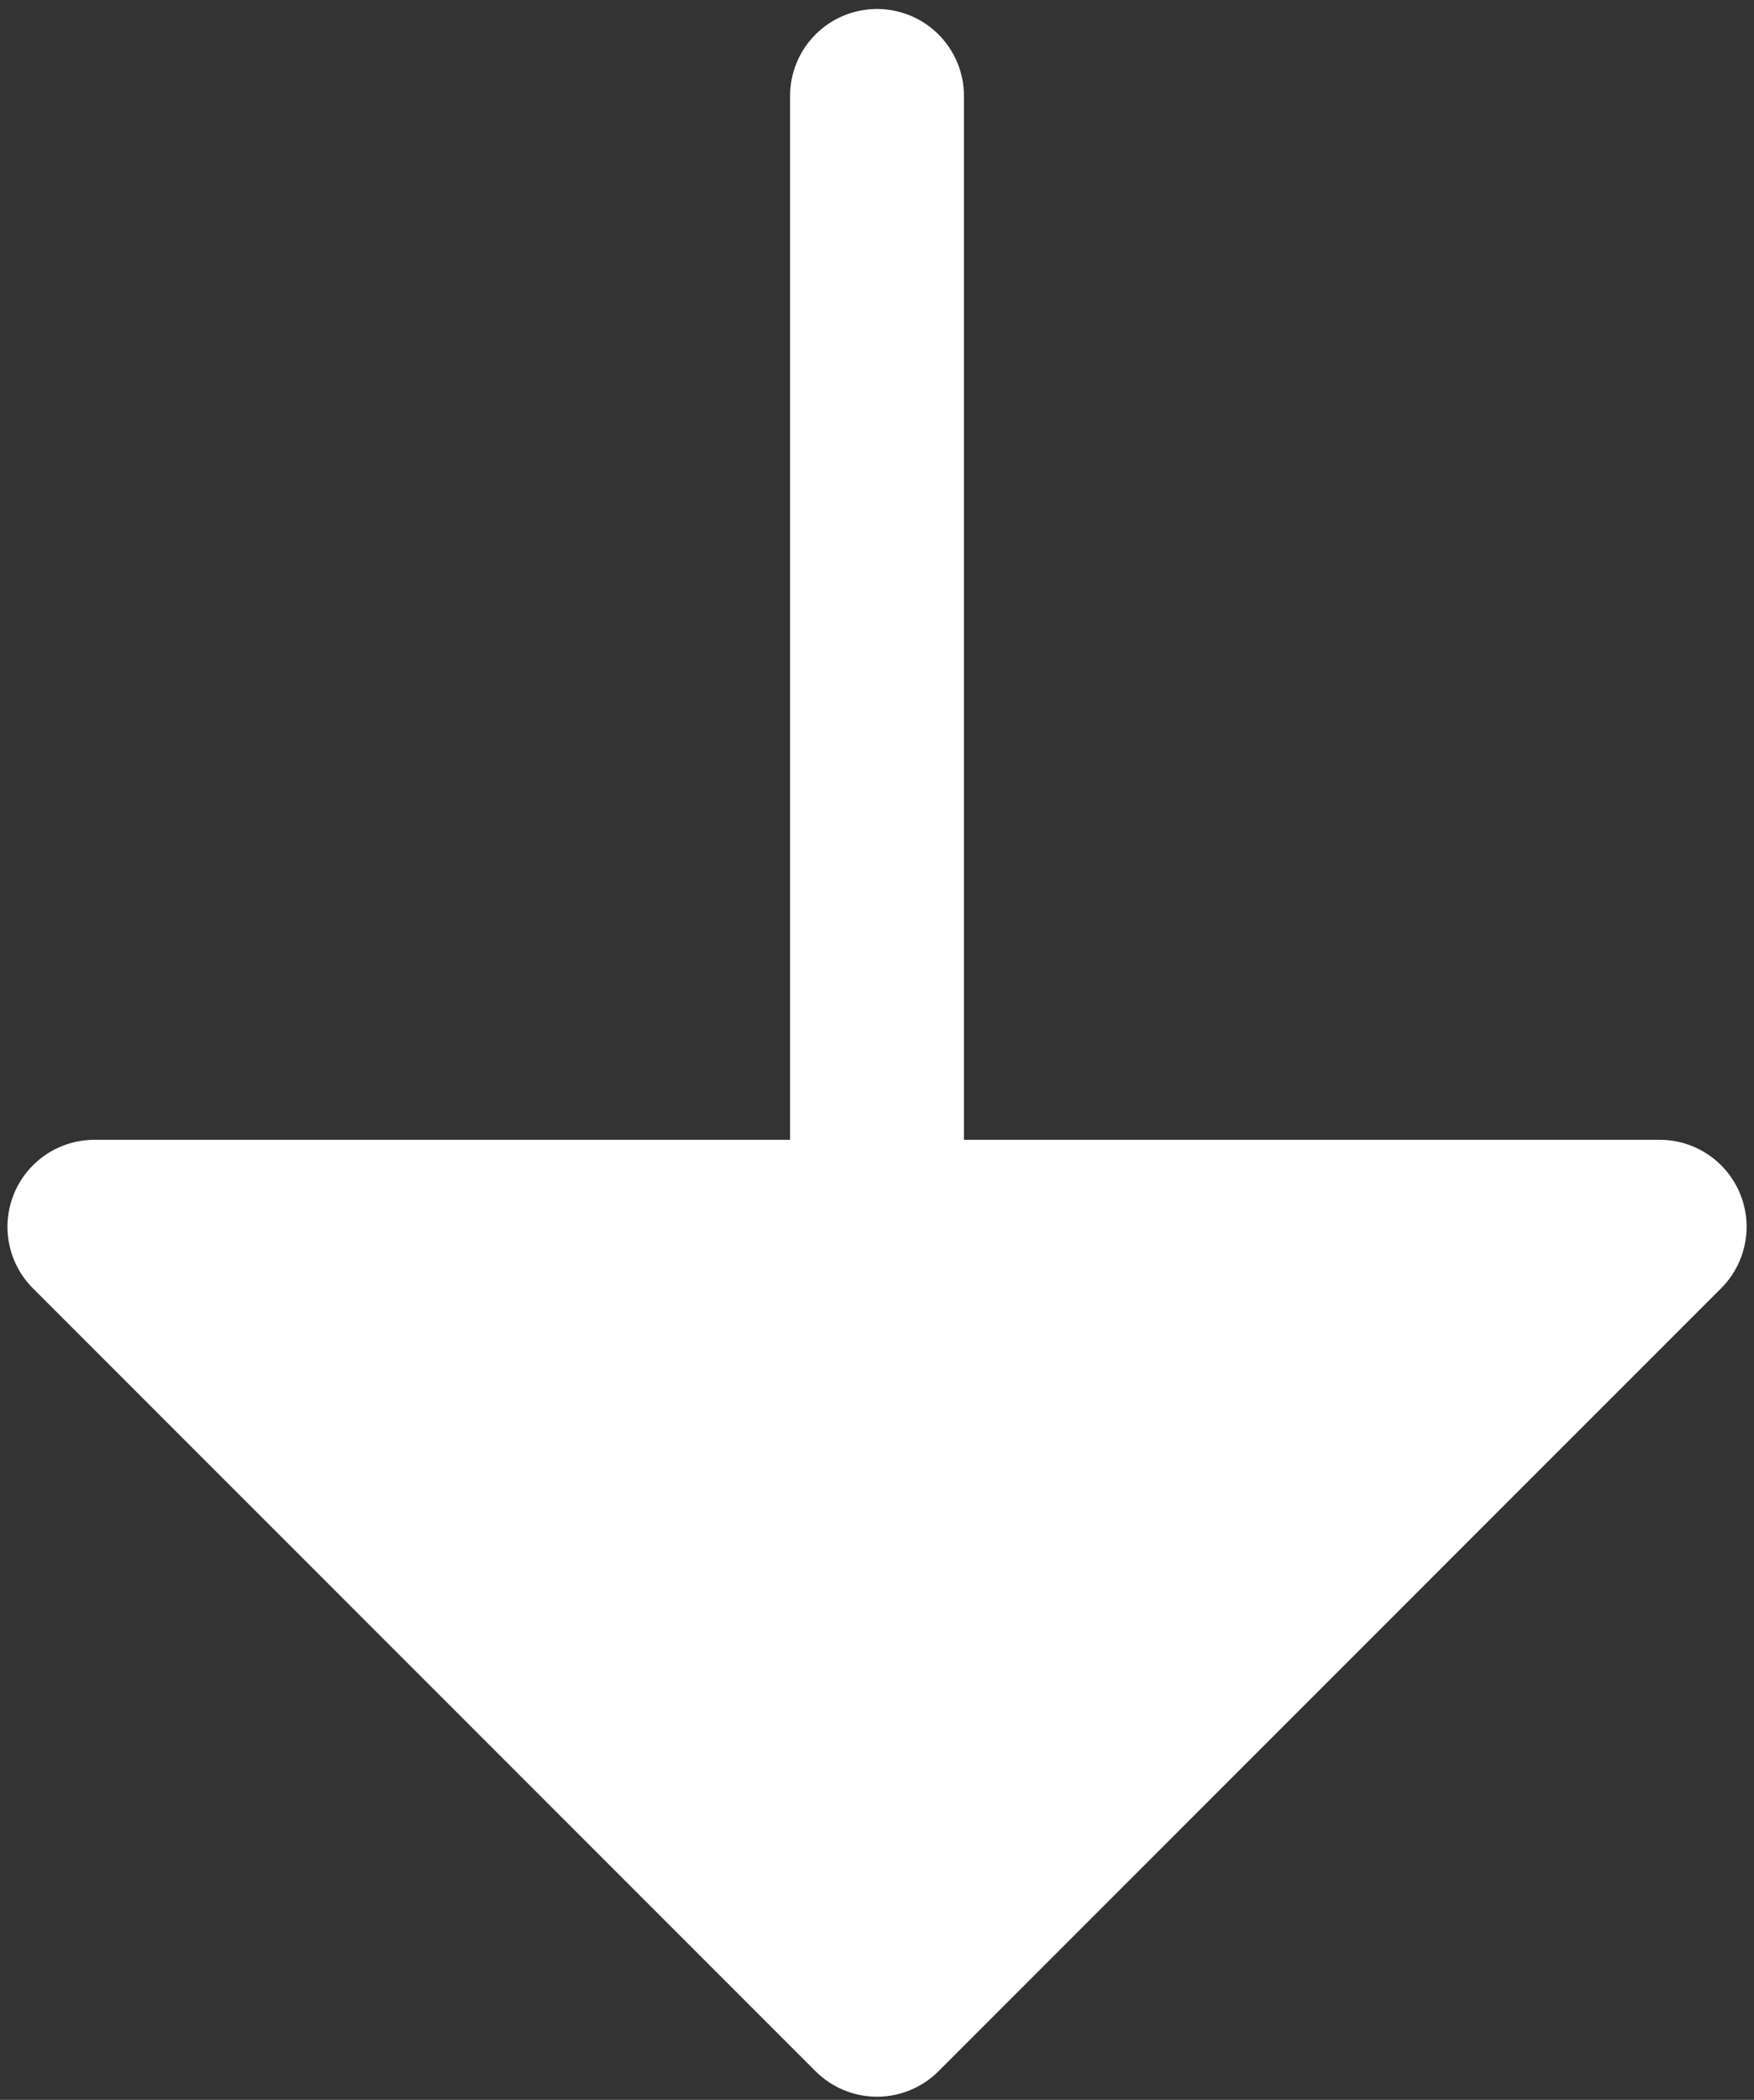 <svg width="122" height="146" viewBox="0 0 122 146" fill="none" xmlns="http://www.w3.org/2000/svg">
<rect x="0" y="0" width="122" height="146" fill="#333333" stroke="none"/>
<path d="M0.982 82.982C1.439 81.877 2.214 80.933 3.209 80.268C4.203 79.603 5.372 79.248 6.569 79.248H54.953V6.672C54.953 5.068 55.59 3.529 56.724 2.395C57.858 1.261 59.397 0.624 61.001 0.624C62.605 0.624 64.143 1.261 65.277 2.395C66.411 3.529 67.049 5.068 67.049 6.672L67.049 79.248H115.433C116.629 79.247 117.8 79.601 118.795 80.266C119.791 80.93 120.567 81.875 121.025 82.981C121.483 84.086 121.603 85.303 121.369 86.477C121.135 87.651 120.558 88.729 119.712 89.575L65.28 144.007C64.718 144.569 64.051 145.015 63.317 145.319C62.582 145.624 61.795 145.781 61.001 145.781C60.206 145.781 59.419 145.624 58.685 145.319C57.95 145.015 57.283 144.569 56.722 144.007L2.29 89.575C1.444 88.728 0.869 87.65 0.636 86.477C0.403 85.303 0.523 84.087 0.982 82.982Z" fill="white"/>
</svg>
